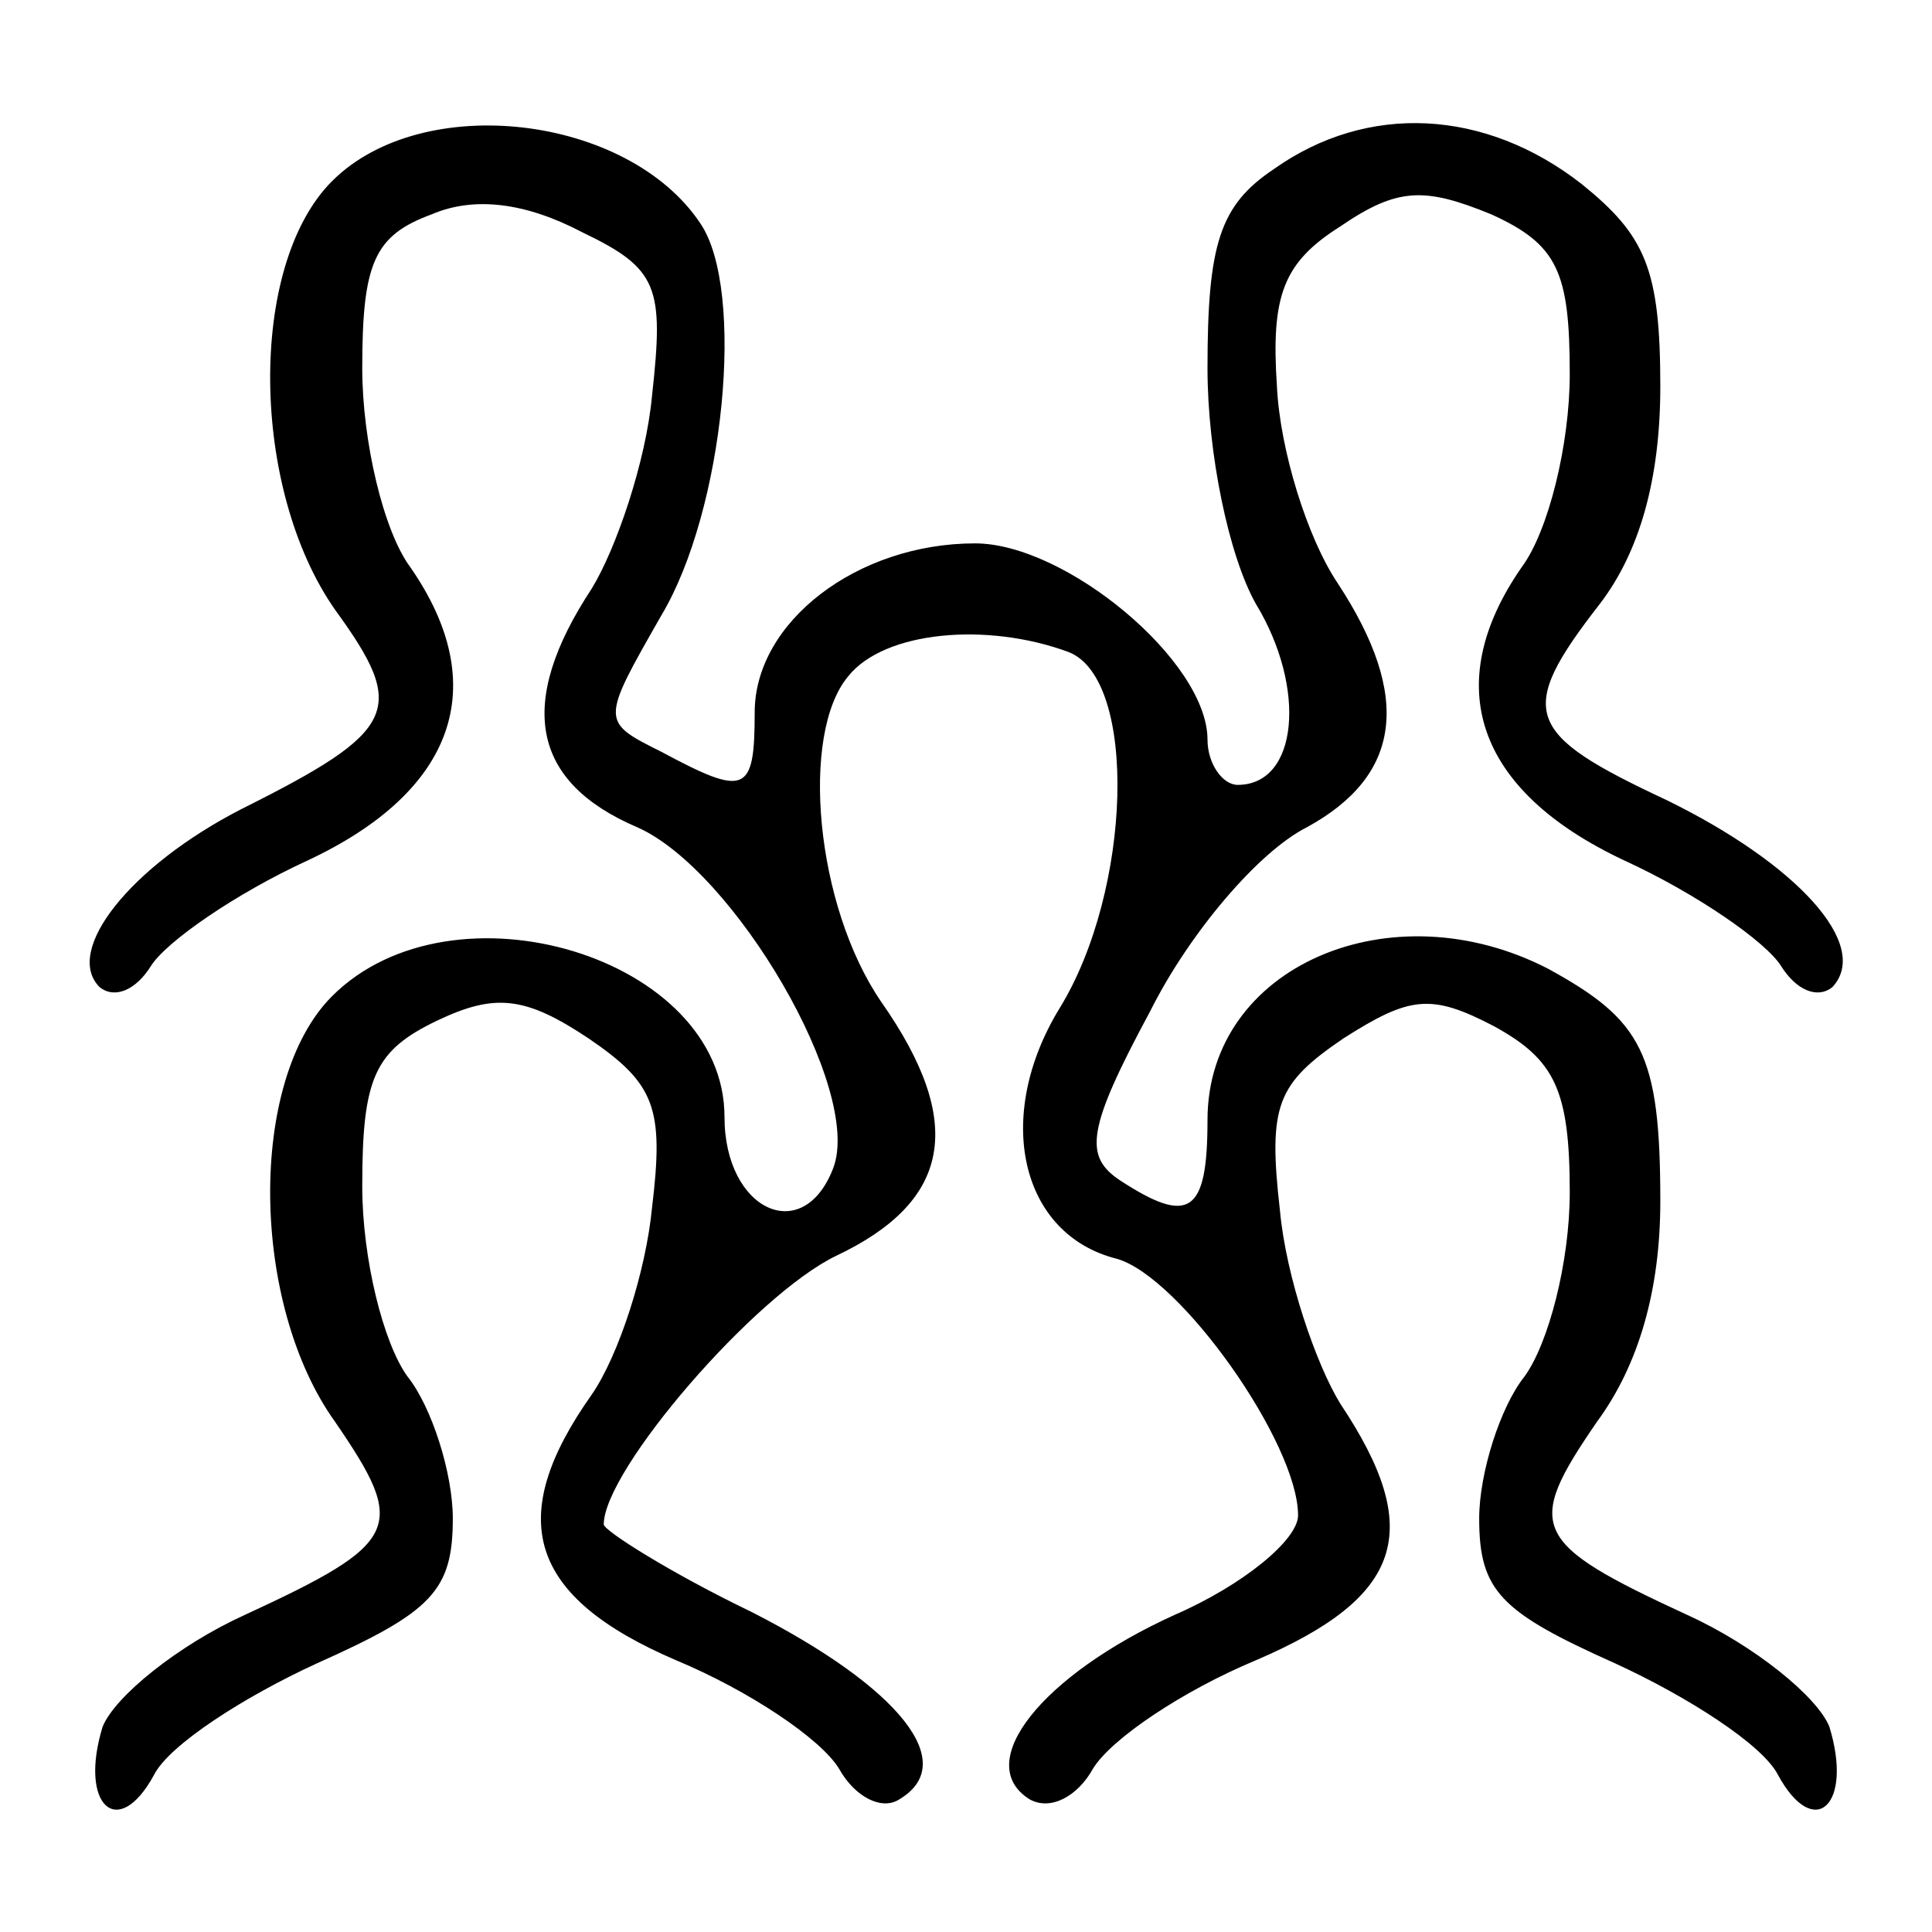 <?xml version="1.0" standalone="no"?>
<!DOCTYPE svg PUBLIC "-//W3C//DTD SVG 20010904//EN"
 "http://www.w3.org/TR/2001/REC-SVG-20010904/DTD/svg10.dtd">
<svg version="1.0" xmlns="http://www.w3.org/2000/svg"
 width="64pt" height="64pt" viewBox="0 0 64 64"
 preserveAspectRatio="xMidYMid meet">

<g transform="translate(0,64) scale(0.1,-0.1)"
fill="#000000" stroke="none">
<path d="M110 580 c-28 -28 -27 -102 1 -142 24 -33 21 -40 -31 -66 -37 -19
-59 -47 -47 -59 5 -4 12 -1 17 7 5 8 28 24 52 35 49 23 61 58 34 97 -9 12 -16
42 -16 66 0 35 4 44 23 51 14 6 31 4 50 -6 25 -12 27 -18 23 -54 -2 -22 -12
-51 -20 -64 -25 -38 -20 -64 15 -79 32 -14 75 -87 65 -113 -10 -26 -36 -14
-36 17 0 53 -90 80 -130 40 -28 -28 -27 -102 1 -141 24 -35 22 -40 -30 -64
-22 -10 -43 -27 -47 -37 -8 -26 5 -38 17 -16 5 10 30 26 54 37 38 17 45 24 45
48 0 15 -7 37 -15 47 -8 11 -15 39 -15 63 0 36 4 45 25 55 19 9 29 8 50 -6 22
-15 25 -23 21 -56 -2 -21 -11 -49 -20 -62 -29 -41 -21 -67 28 -88 24 -10 48
-26 54 -36 5 -9 14 -14 20 -10 20 12 0 37 -49 62 -27 13 -49 27 -49 29 0 18
50 76 77 89 38 18 43 44 15 84 -22 32 -27 89 -11 108 12 15 46 18 73 8 23 -9
21 -79 -3 -118 -22 -36 -13 -75 19 -83 21 -6 60 -61 60 -85 0 -8 -18 -23 -41
-33 -44 -20 -67 -49 -48 -61 7 -4 16 1 21 10 6 10 30 26 54 36 49 21 56 43 28
85 -8 13 -18 42 -20 64 -4 35 -1 42 21 57 22 14 29 15 50 4 20 -11 25 -21 25
-55 0 -23 -7 -50 -15 -61 -8 -10 -15 -32 -15 -47 0 -24 7 -31 45 -48 24 -11
49 -27 54 -37 12 -22 25 -10 17 16 -4 10 -25 27 -47 37 -52 24 -54 29 -30 64
14 19 21 44 21 73 0 49 -6 60 -37 77 -52 27 -113 1 -113 -50 0 -31 -6 -35 -29
-20 -12 8 -11 17 10 56 13 26 36 53 52 61 31 17 35 43 10 81 -10 15 -19 44
-20 65 -2 30 2 41 21 53 19 13 28 13 50 4 22 -10 26 -19 26 -53 0 -23 -7 -52
-16 -64 -27 -39 -15 -74 34 -97 24 -11 47 -27 52 -35 5 -8 12 -11 17 -7 13 14
-12 41 -55 62 -47 22 -50 29 -22 65 13 17 20 41 20 72 0 39 -5 50 -26 67 -32
25 -71 27 -102 5 -18 -12 -22 -25 -22 -66 0 -28 7 -62 16 -78 17 -28 14 -60
-6 -60 -5 0 -10 7 -10 15 0 26 -47 65 -77 65 -39 0 -73 -26 -73 -56 0 -27 -3
-28 -31 -13 -20 10 -20 10 0 45 21 35 28 108 13 130 -24 36 -92 44 -122 14z"/>
</g>
</svg>
